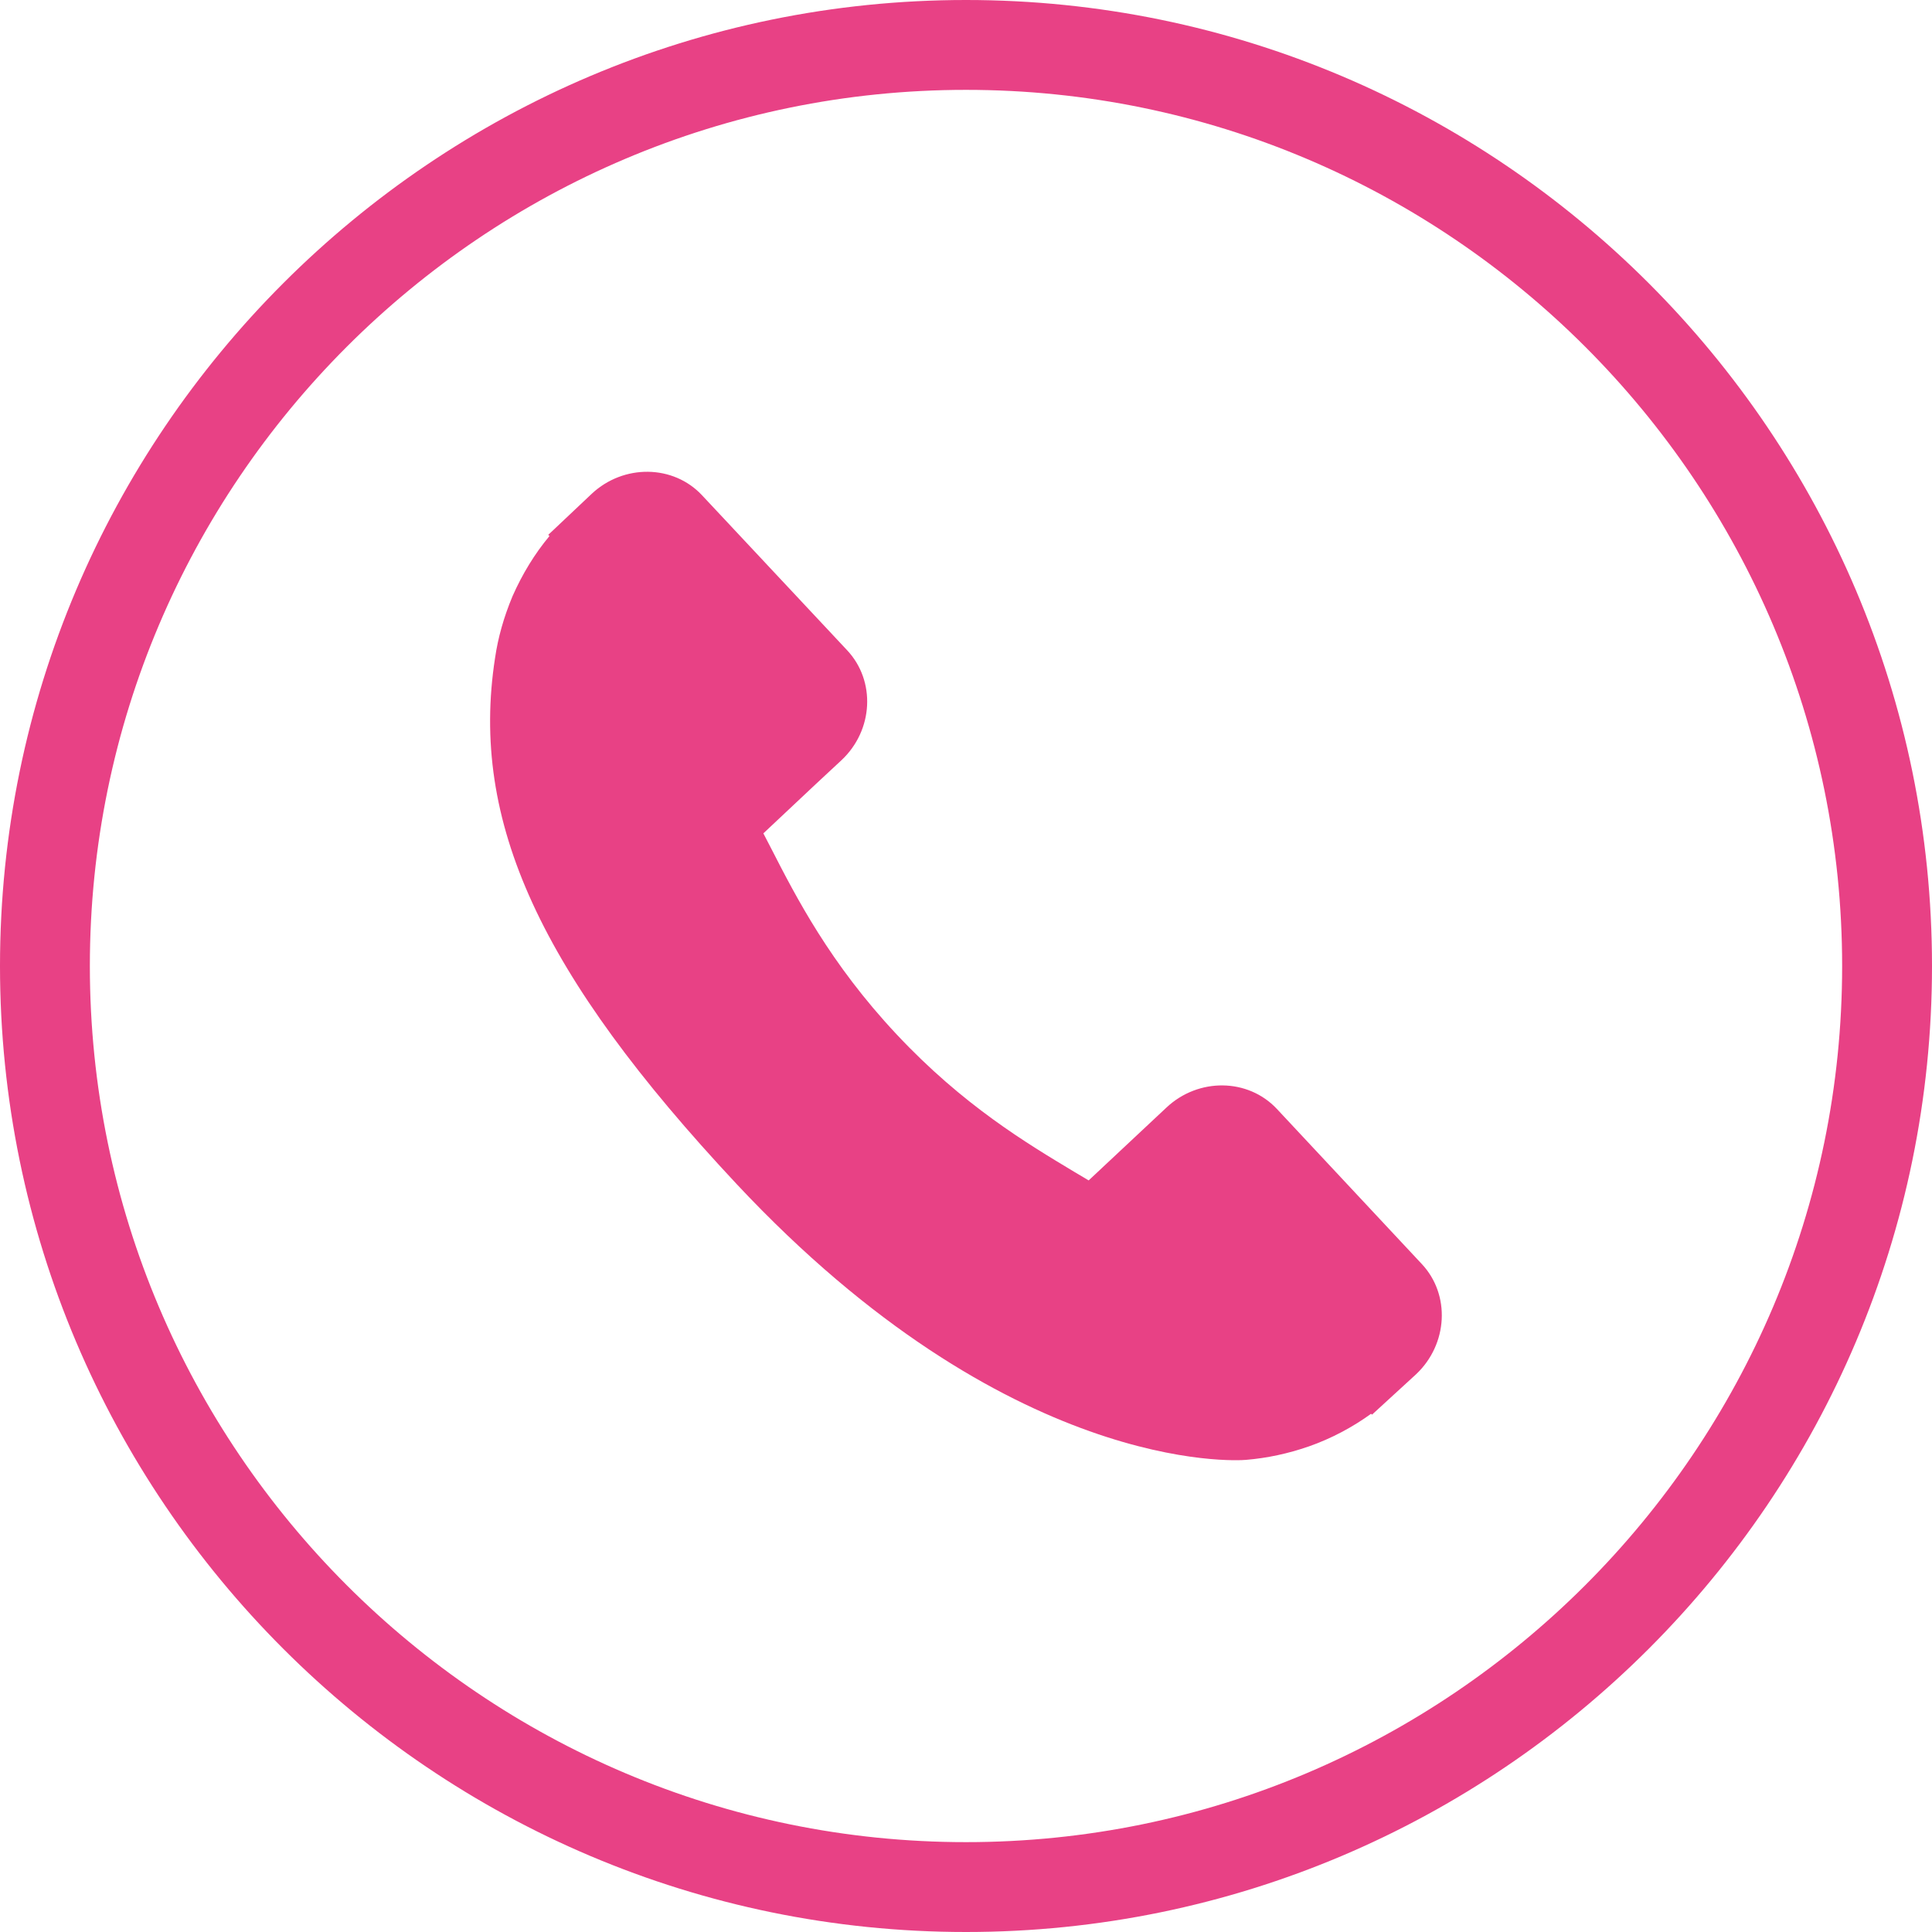 <?xml version="1.0" encoding="utf-8"?>
<!-- Generator: Adobe Illustrator 16.0.0, SVG Export Plug-In . SVG Version: 6.00 Build 0)  -->
<!DOCTYPE svg PUBLIC "-//W3C//DTD SVG 1.1//EN" "http://www.w3.org/Graphics/SVG/1.1/DTD/svg11.dtd">
<svg version="1.1" id="圖層_1" xmlns="http://www.w3.org/2000/svg" xmlns:xlink="http://www.w3.org/1999/xlink" x="0px" y="0px"
	 width="21.5px" height="21.5px" viewBox="0 0 21.5 21.5" enable-background="new 0 0 21.5 21.5" xml:space="preserve">
<path fill="#E84185" d="M15.821,14.065l-1.611-1.724c-0.321-0.343-0.872-0.35-1.228-0.017l-0.867,0.812
	c-0.052-0.03-0.105-0.063-0.163-0.097c-0.521-0.313-1.234-0.738-1.974-1.528C9.236,10.72,8.857,9.979,8.58,9.438
	C8.55,9.381,8.522,9.327,8.495,9.274l0.581-0.546L9.364,8.46C9.72,8.127,9.748,7.577,9.426,7.235L7.813,5.512
	C7.493,5.169,6.941,5.163,6.586,5.494L6.101,5.952l0.014,0.013C5.95,6.162,5.811,6.391,5.703,6.636
	C5.605,6.871,5.542,7.097,5.509,7.323c-0.281,1.818,0.5,3.514,2.688,5.853c3.027,3.233,5.56,3.08,5.668,3.07
	c0.238-0.02,0.467-0.069,0.701-0.15c0.251-0.088,0.486-0.214,0.692-0.363l0.01,0.01l0.491-0.45
	C16.114,14.958,16.143,14.407,15.821,14.065L15.821,14.065z M15.821,14.065"/>
<g>
	<path fill="#E84185" d="M10.75,21.5C4.822,21.5,0,16.678,0,10.75S4.822,0,10.75,0S21.5,4.822,21.5,10.75S16.678,21.5,10.75,21.5z
		 M10.75,1C5.374,1,1,5.374,1,10.75s4.374,9.75,9.75,9.75s9.75-4.374,9.75-9.75S16.126,1,10.75,1z"/>
</g>
</svg>
